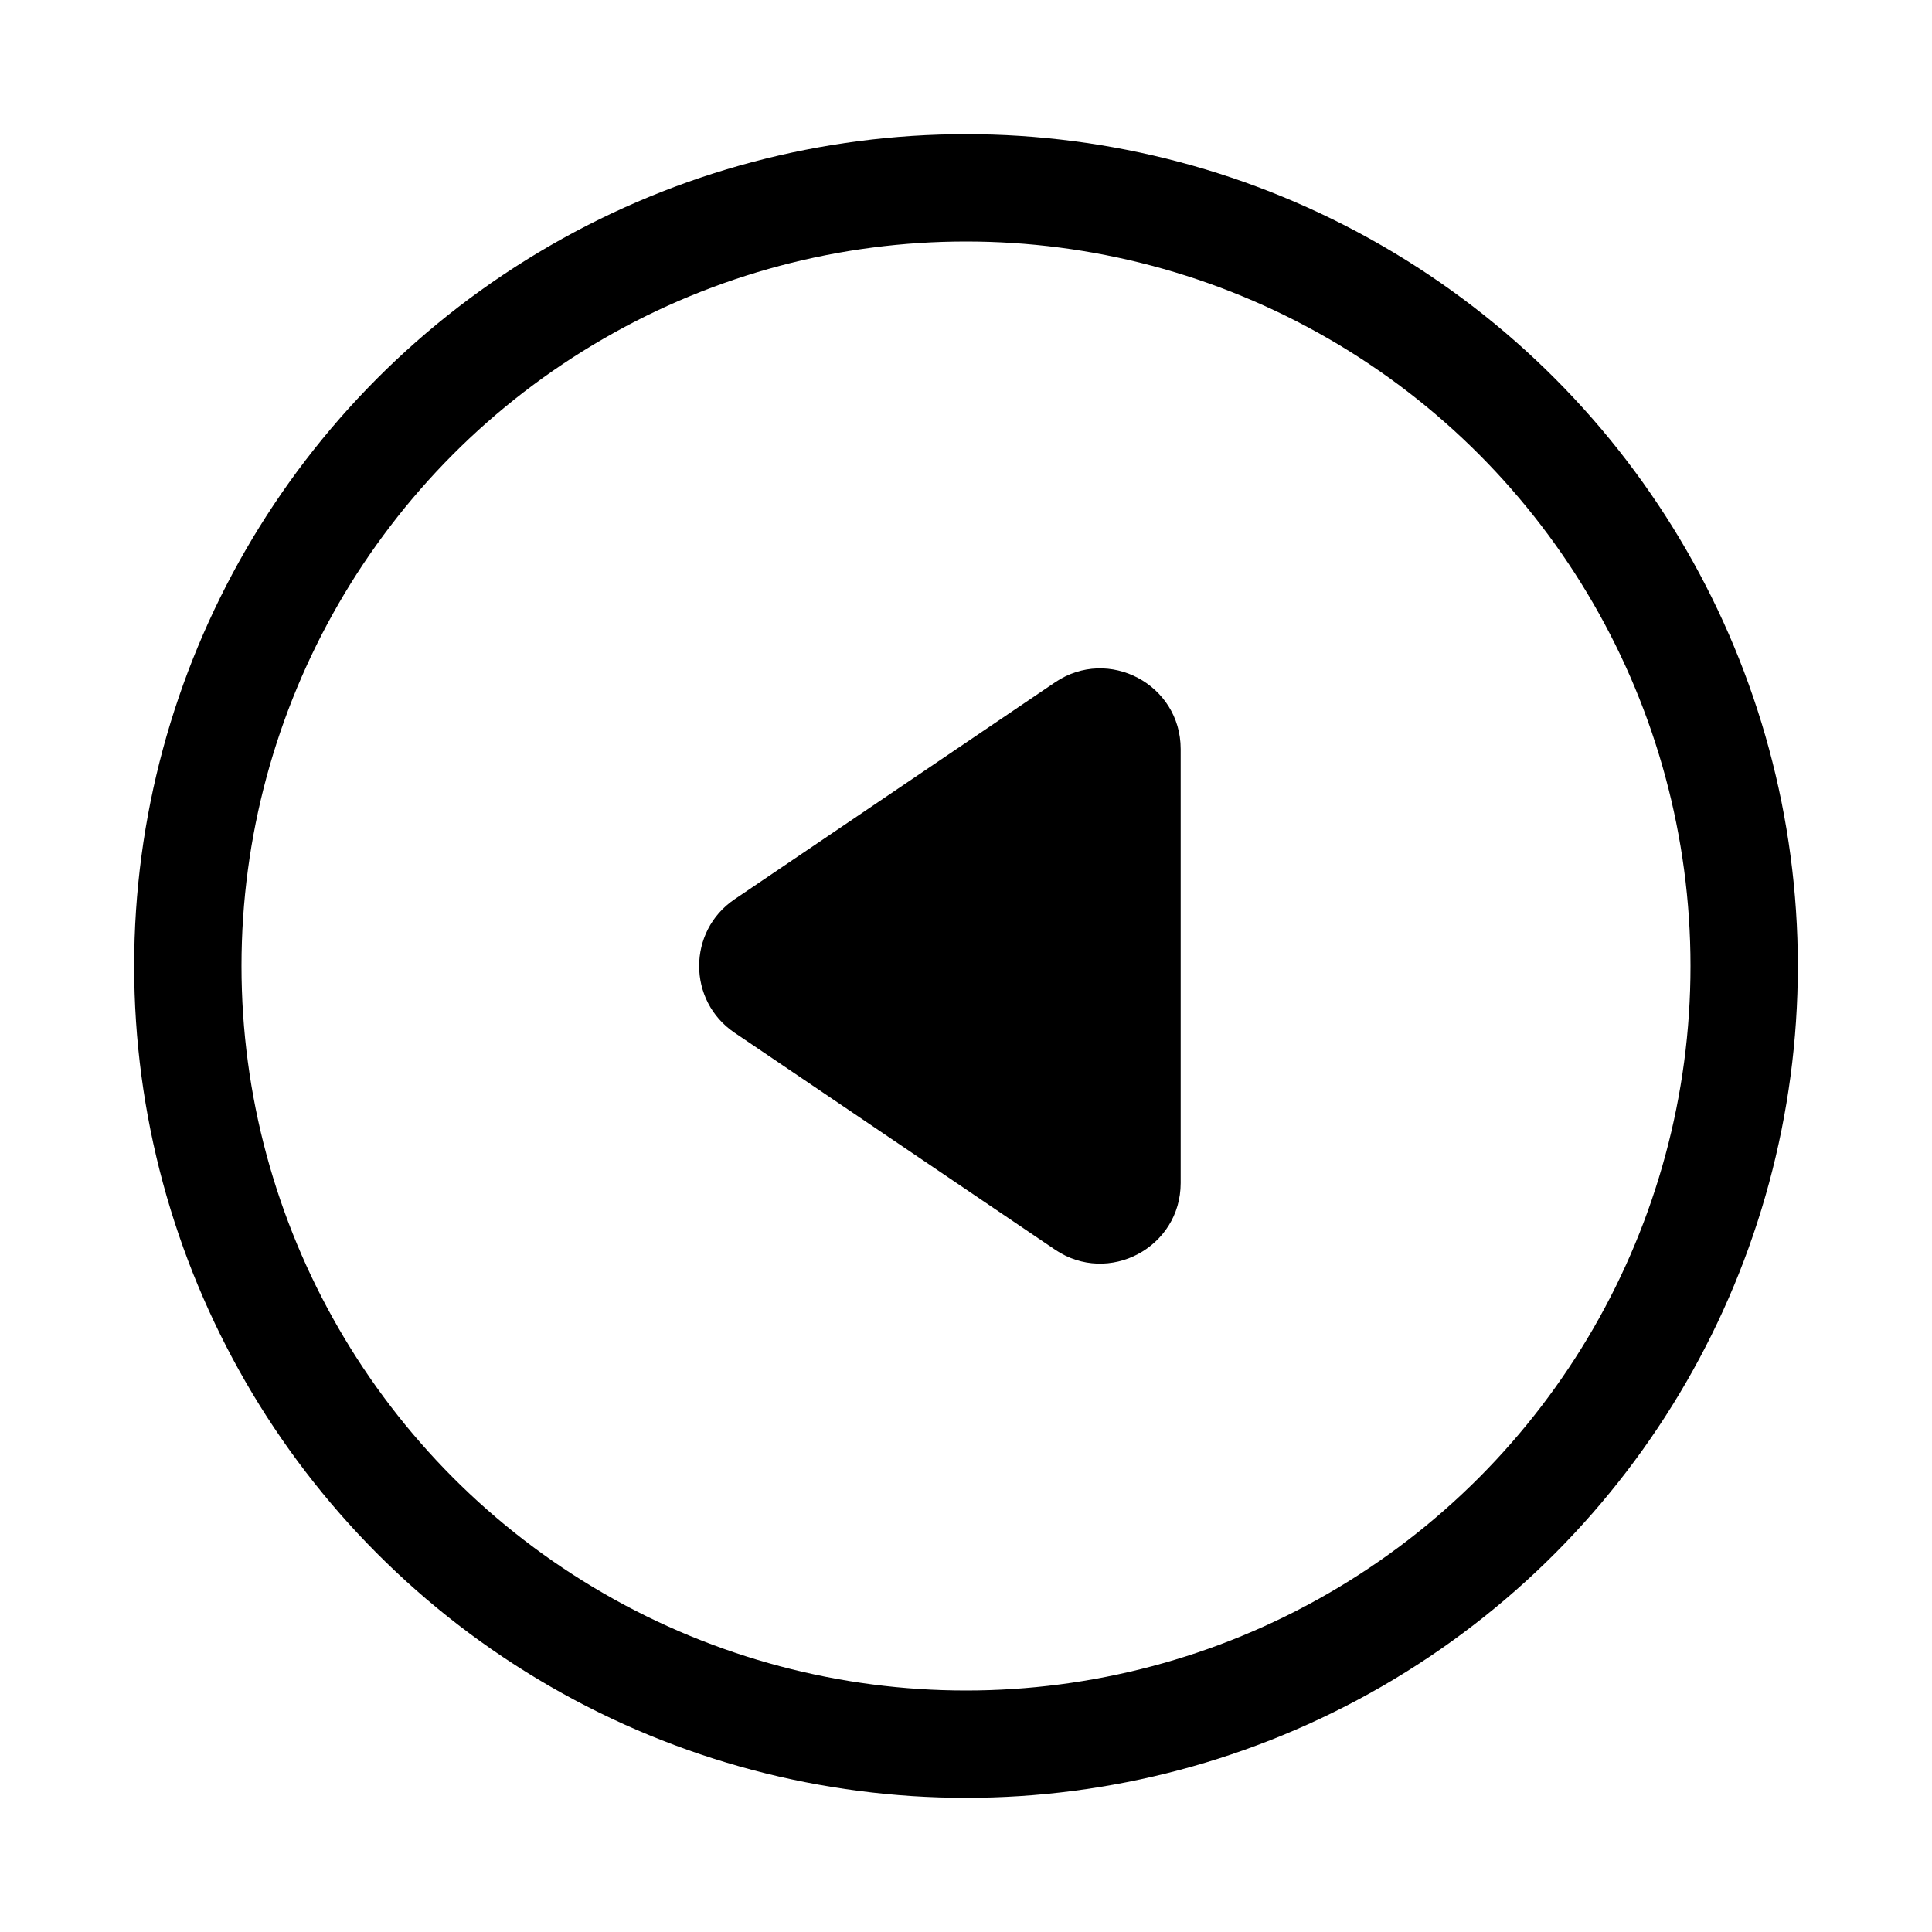 <svg xmlns="http://www.w3.org/2000/svg" height="18" width="18" viewBox="0 0 18 18"><title>circle caret left</title><g fill="none" stroke="currentColor" class="nc-icon-wrapper"><path d="M6.843,9.621l2.987,2.022c.498,.337,1.17-.02,1.17-.621V6.978c0-.601-.672-.958-1.17-.621l-2.987,2.022c-.439,.297-.439,.945,0,1.242Z" stroke="none" fill="currentColor"></path><circle cx="9" cy="9" r="7.25" stroke-linecap="round" stroke-linejoin="round"></circle></g></svg>